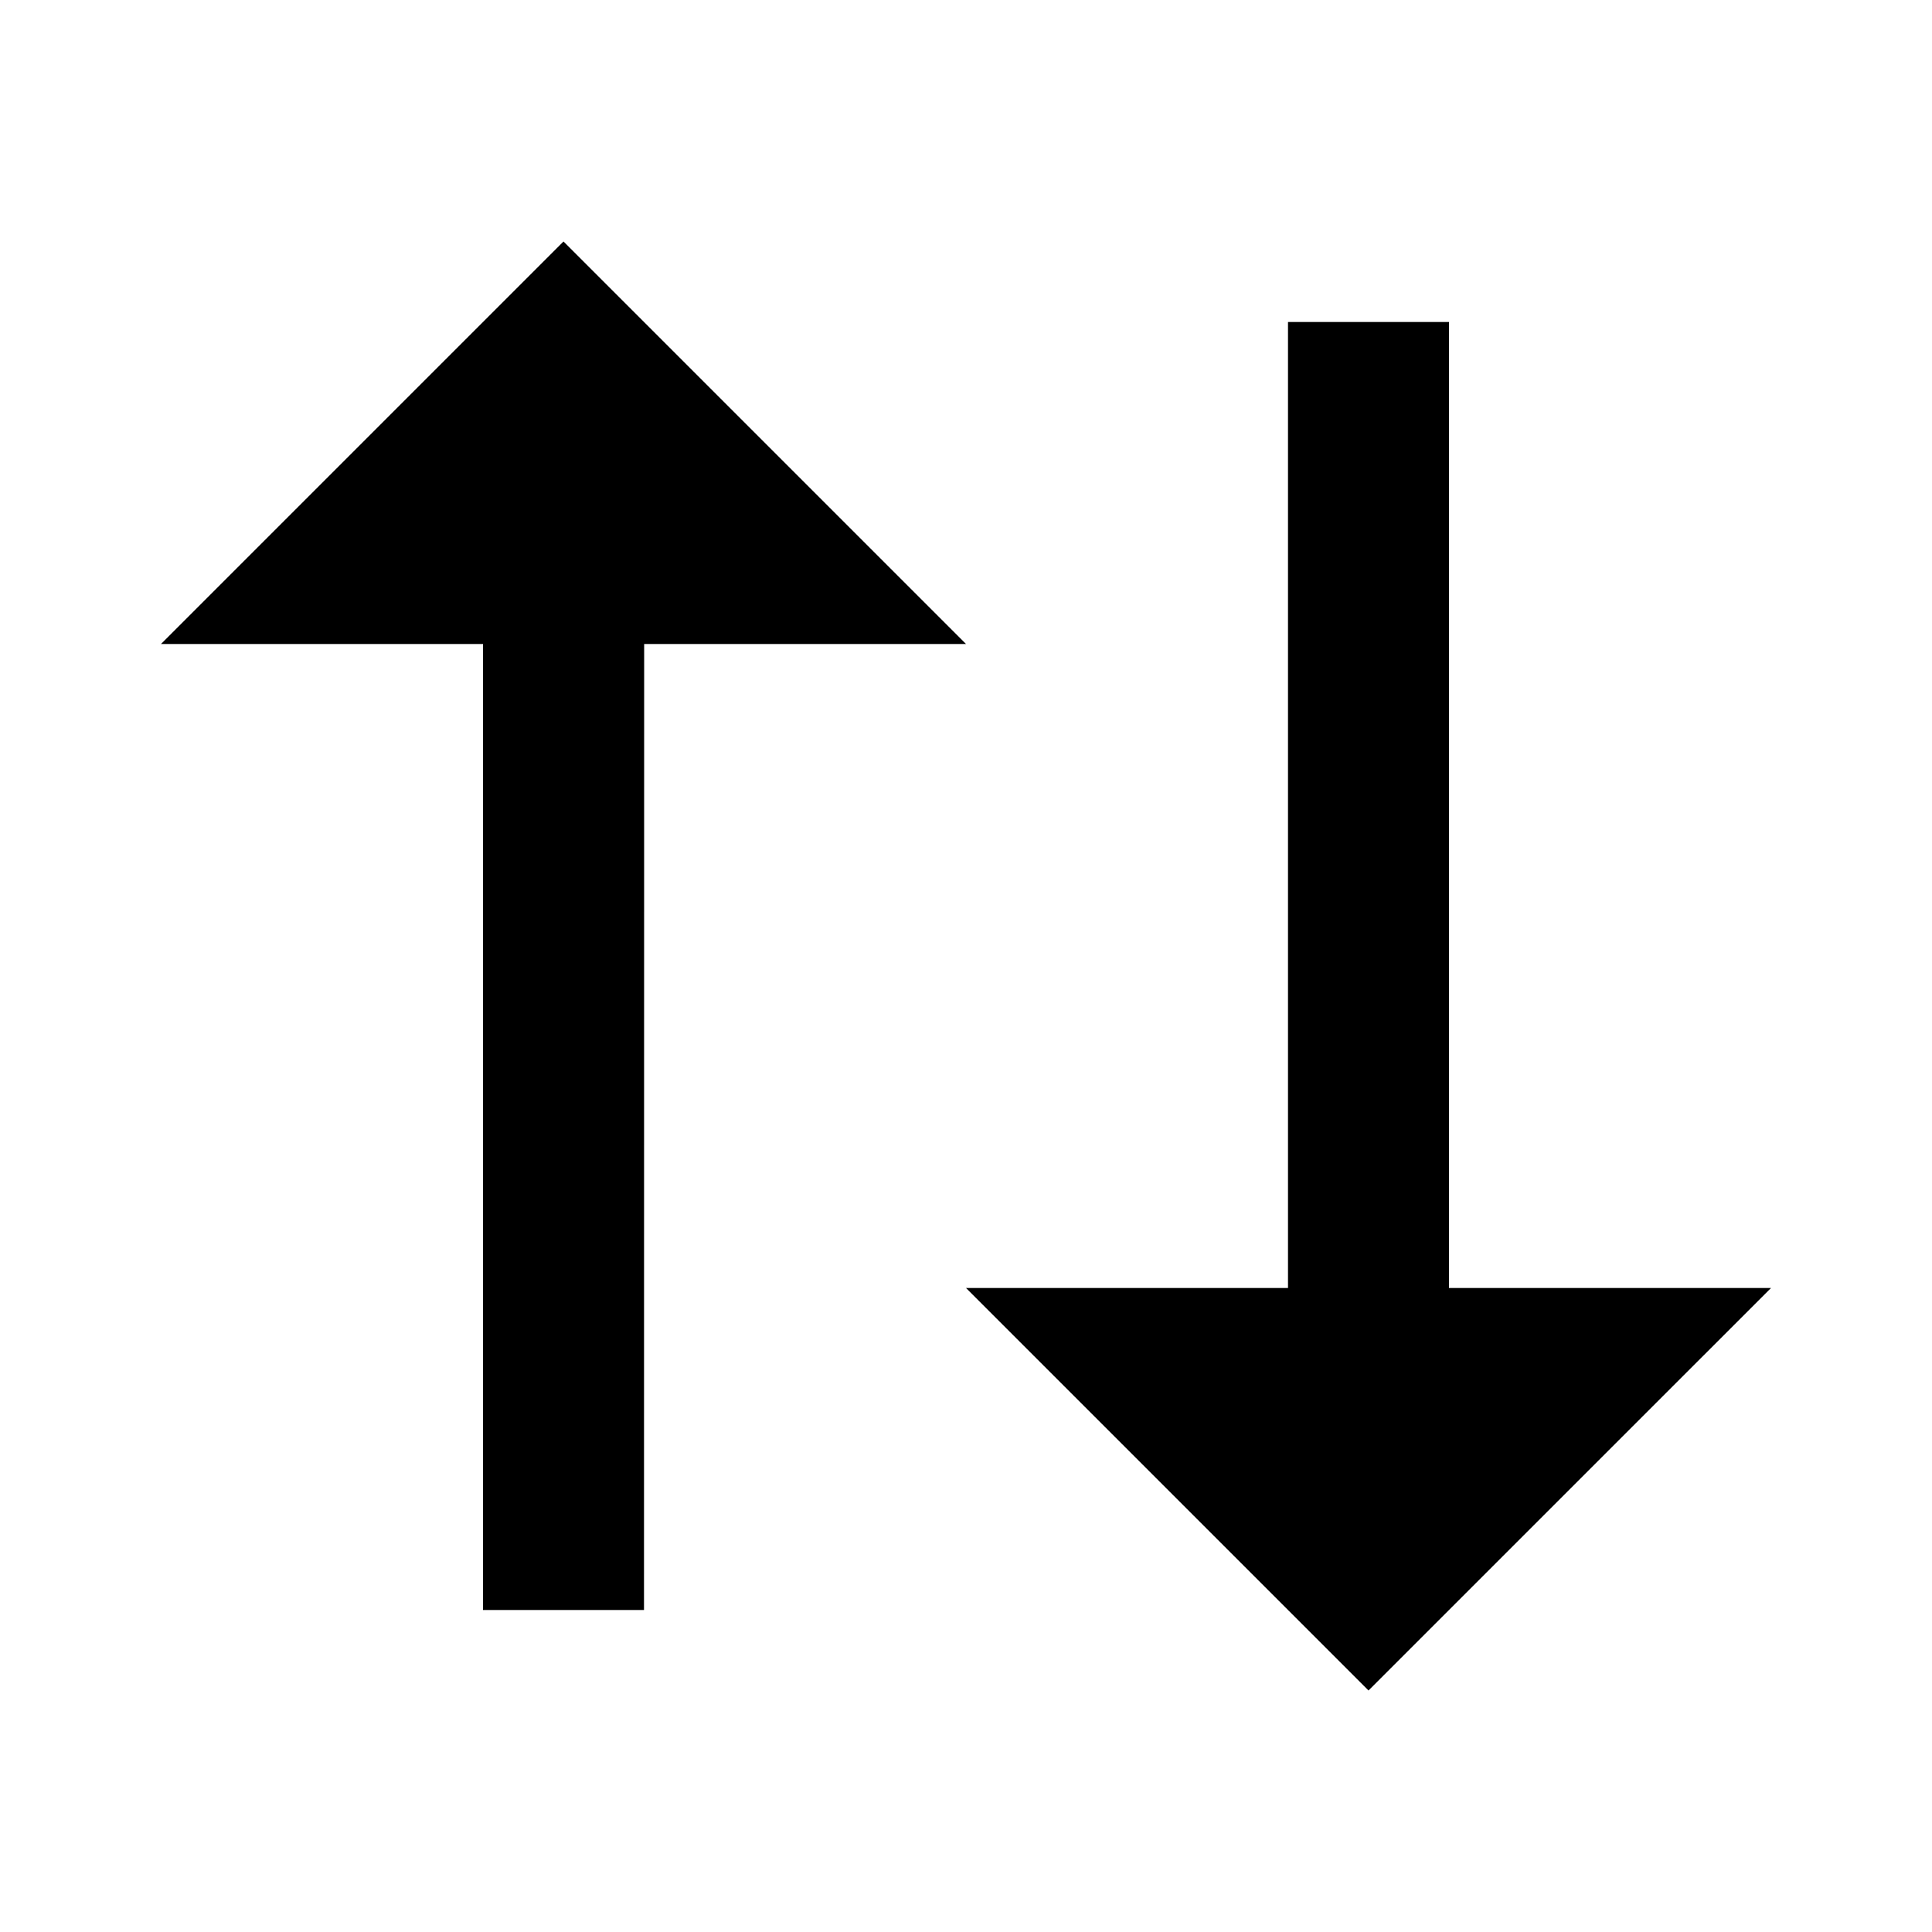 <svg xmlns="http://www.w3.org/2000/svg" width="100%" height="100%" viewBox="0 0 1200 1200"><path fill="currentColor" d="M600 400H400.1L400 1000H300V400H100L350 150 600 400zM1100 800L850 1050 600 800H800V200H900V800H1100z" /></svg>